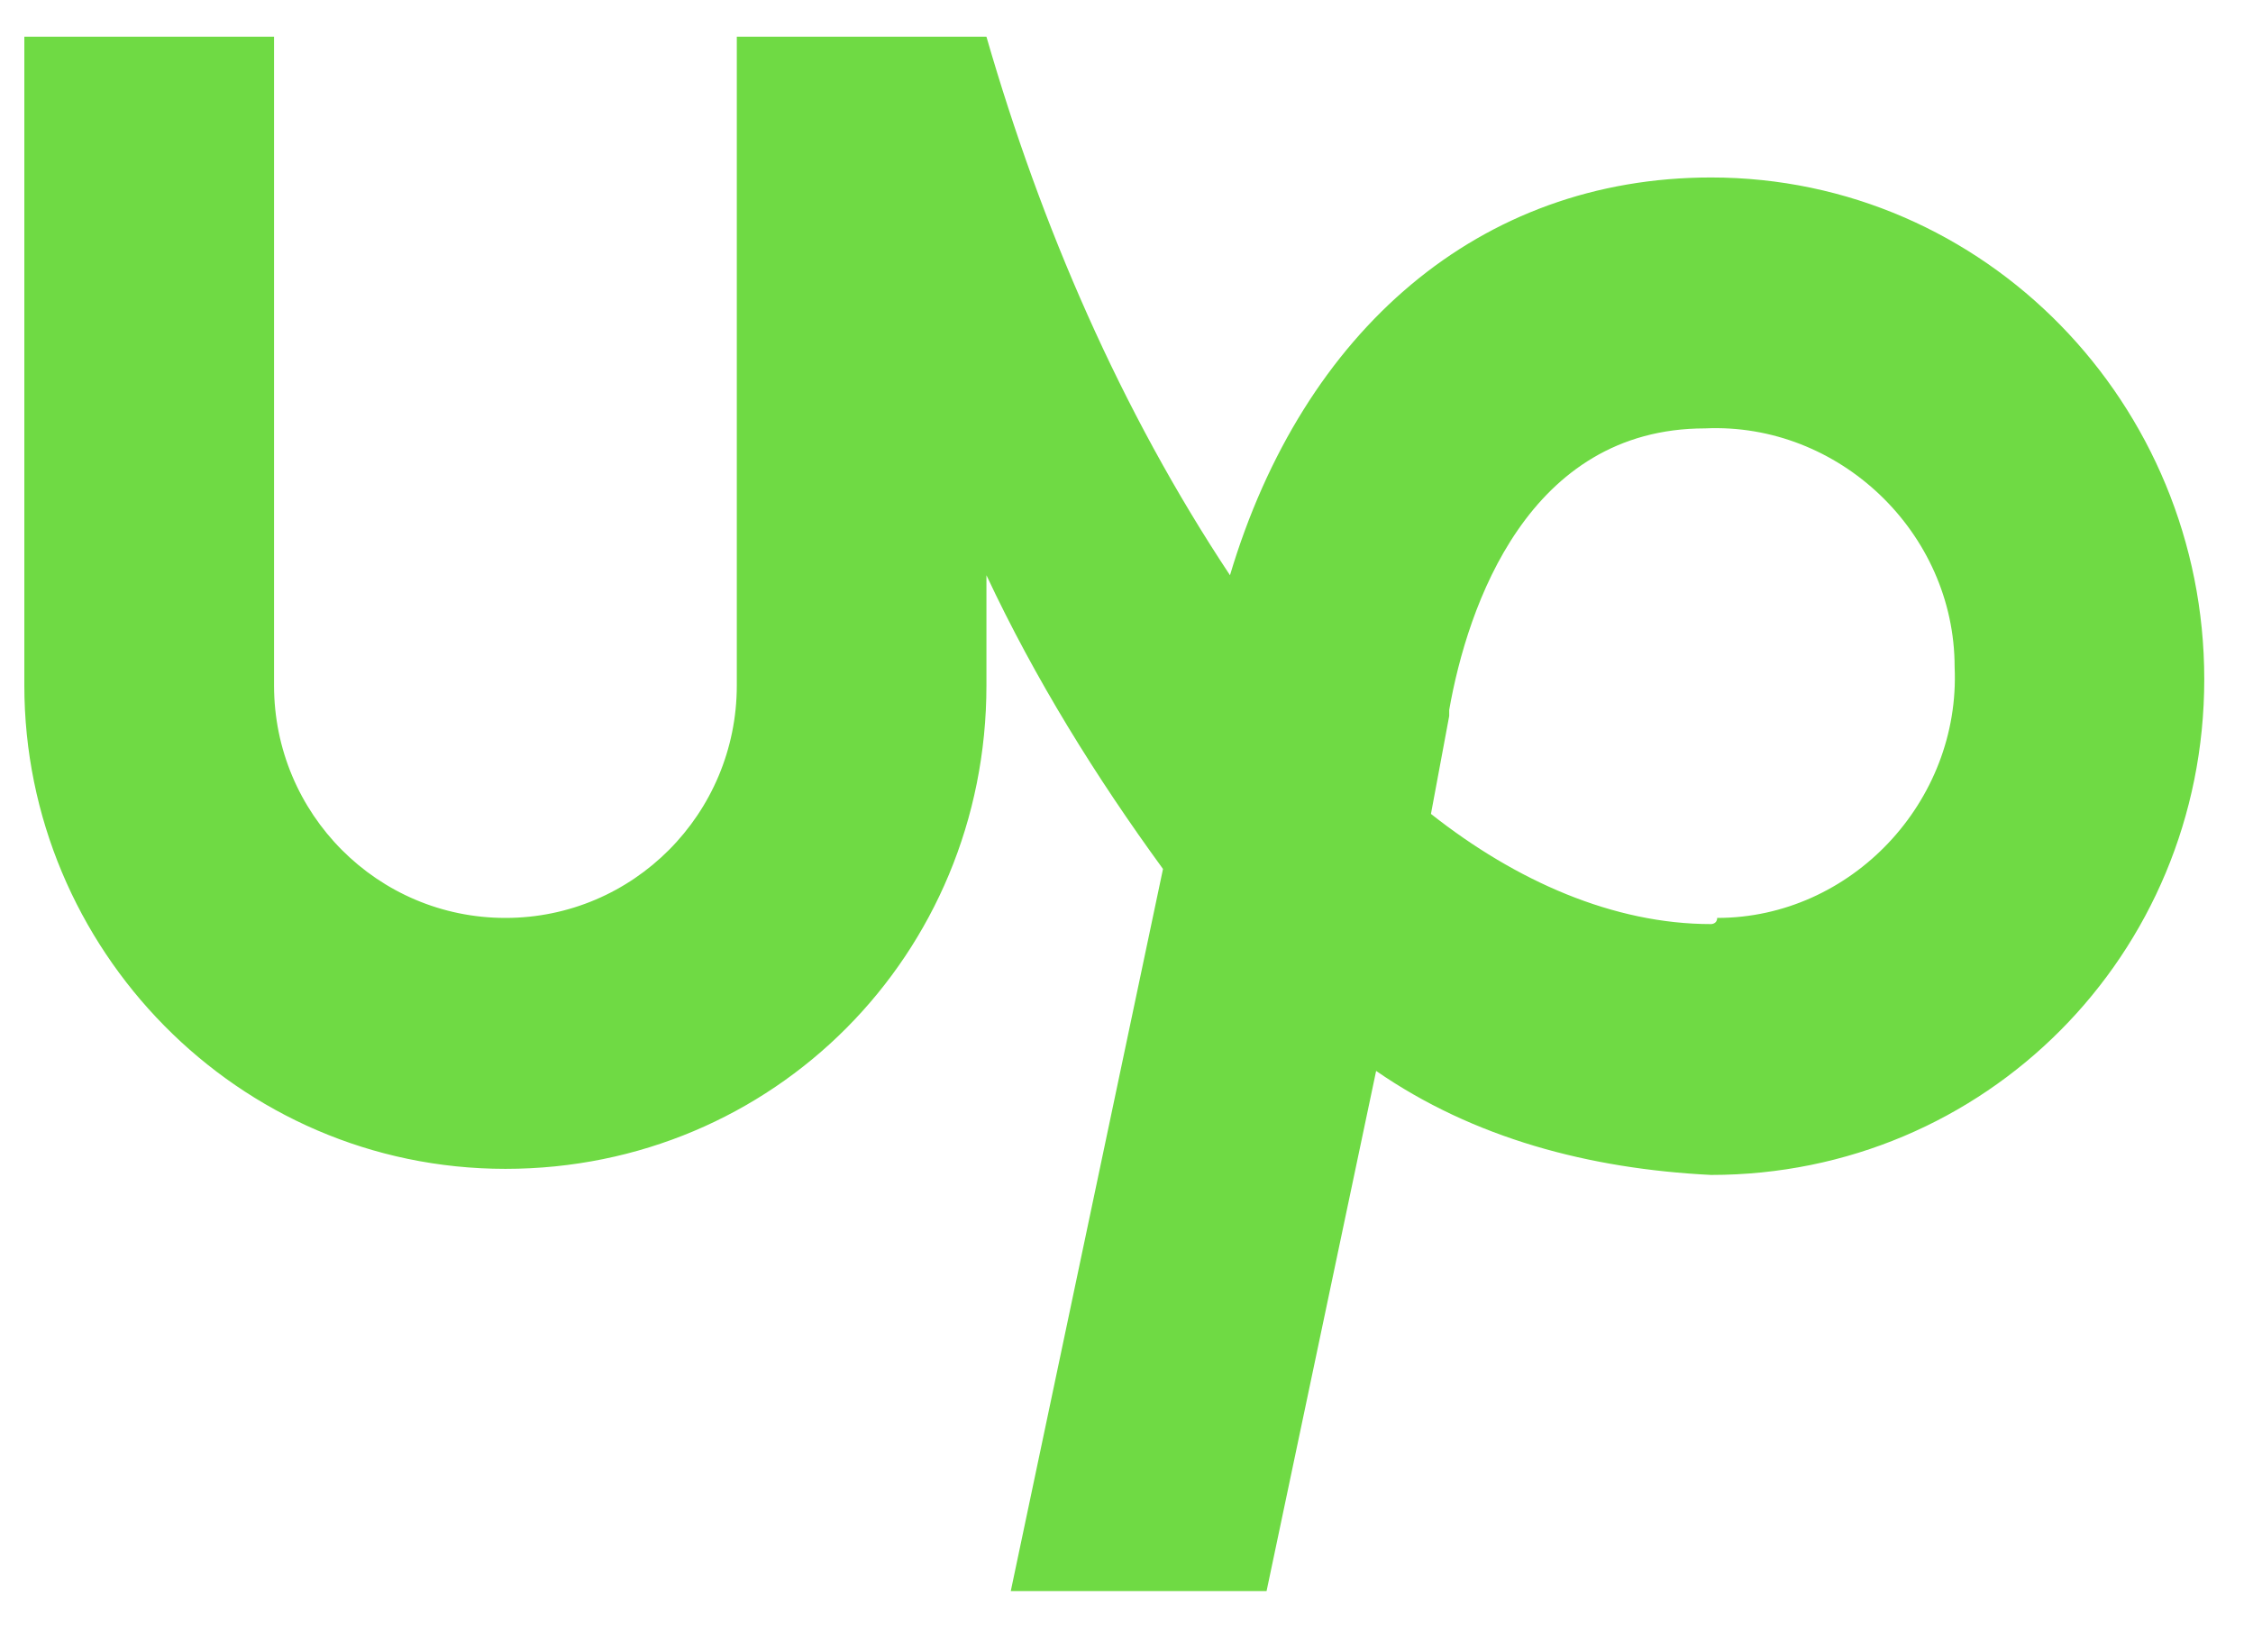 <svg xmlns="http://www.w3.org/2000/svg" width="30" height="22" viewBox="0 0 30 22">
  <path fill="#6FDA44" d="M22.784,2.363 C19.703,2.363 17.351,4.4 16.378,7.659 C14.919,5.459 13.865,3.015 13.135,0.489 L9.811,0.489 L9.811,9.126 C9.811,10.837 8.432,12.222 6.73,12.222 C5.027,12.222 3.649,10.837 3.649,9.126 L3.649,0.489 L0.324,0.489 L0.324,9.126 C0.324,12.63 3.162,15.563 6.73,15.563 C10.297,15.563 13.135,12.711 13.135,9.126 L13.135,7.659 C13.784,9.044 14.595,10.348 15.486,11.57 L13.459,21.185 L16.865,21.185 L18.324,14.259 C19.622,15.156 21.162,15.563 22.784,15.644 C26.432,15.644 29.351,12.711 29.351,9.044 C29.351,5.378 26.432,2.363 22.784,2.363 Z M22.784,12.304 C21.486,12.304 20.189,11.733 19.054,10.837 L19.297,9.533 L19.297,9.452 C19.541,8.067 20.351,5.704 22.703,5.704 C24.486,5.622 26.027,7.089 26.027,8.881 C26.108,10.674 24.649,12.222 22.865,12.222 C22.865,12.304 22.784,12.304 22.784,12.304 Z"/>
</svg>
